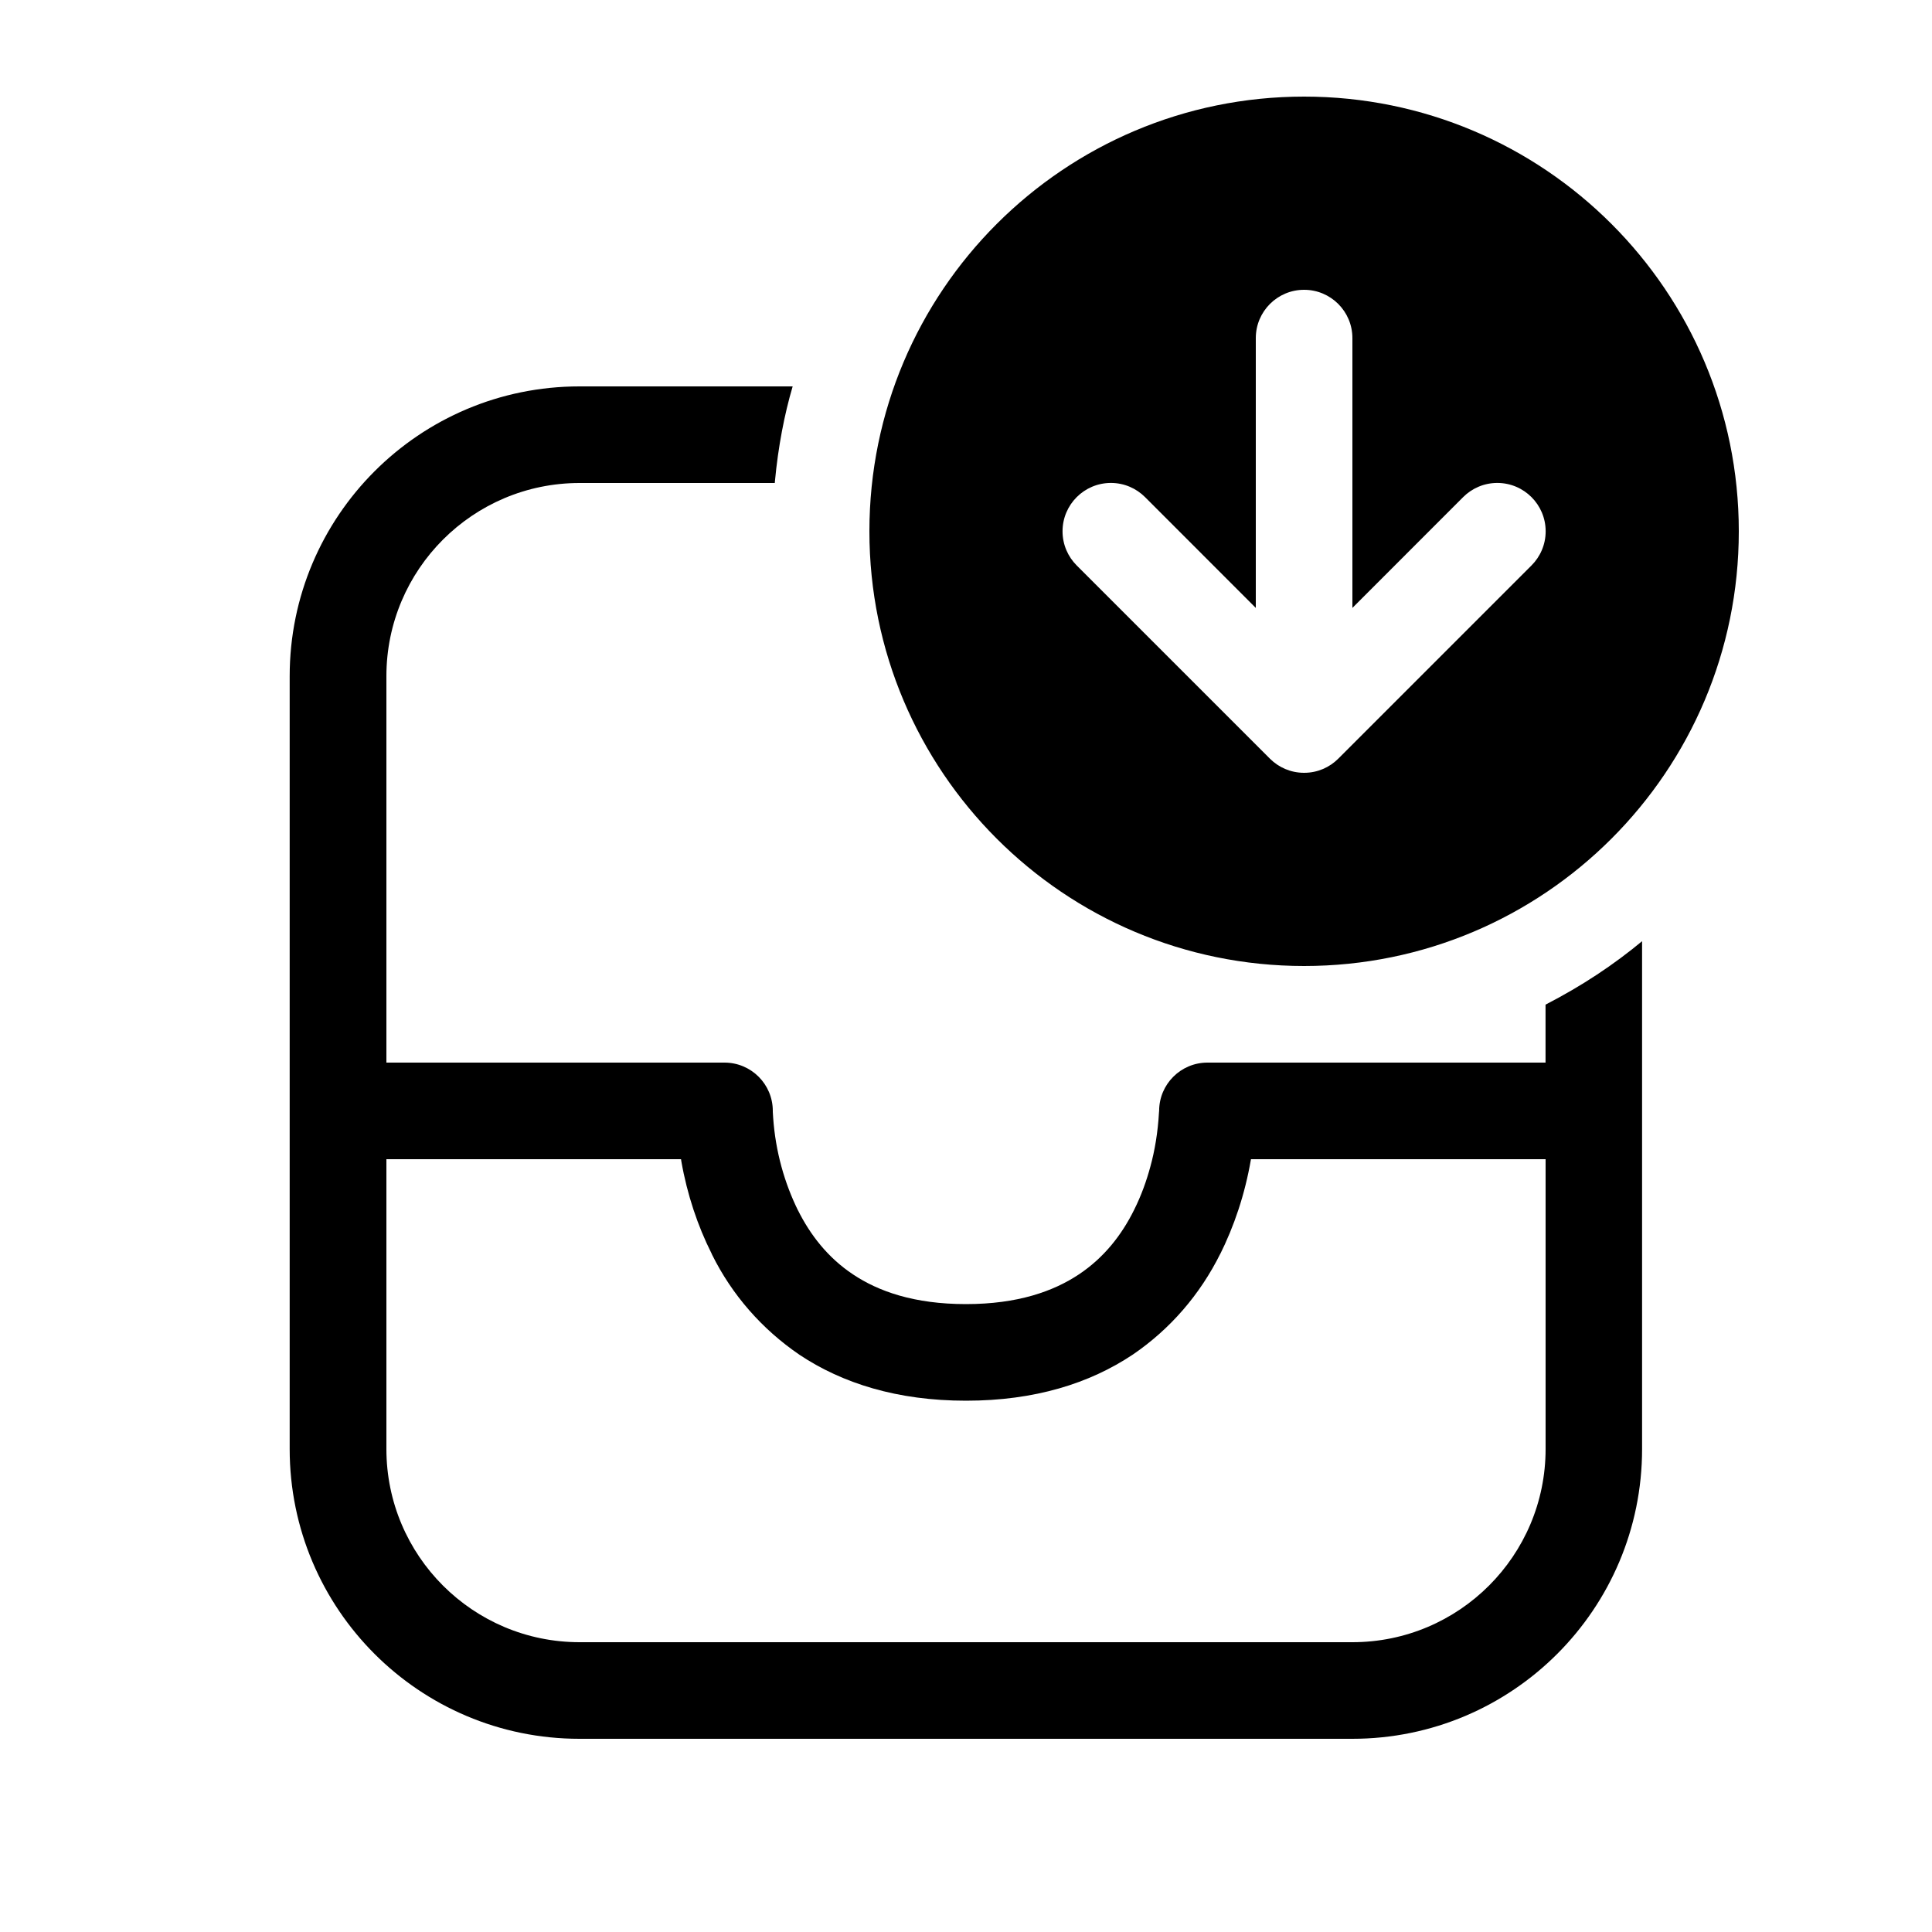 <!-- Generated by IcoMoon.io -->
<svg version="1.1" xmlns="http://www.w3.org/2000/svg" width="32" height="32" viewBox="0 0 32 32">
<title>mail-inbox-arrow-down</title>
<path d="M12.835 8h-3.235c-1.767 0-3.2 1.433-3.2 3.2v0 6.4h5.6c0.442 0 0.8 0.358 0.8 0.8v0 0.018l0.006 0.096c0.040 0.563 0.187 1.083 0.42 1.552l-0.011-0.024c0.202 0.406 0.493 0.787 0.915 1.067 0.416 0.278 1.008 0.491 1.869 0.491 0.859 0 1.451-0.213 1.869-0.491 0.422-0.28 0.714-0.661 0.915-1.067 0.122-0.243 0.208-0.488 0.27-0.717 0.074-0.266 0.125-0.575 0.143-0.894l0.001-0.012 0.002-0.021c0.001-0.441 0.359-0.798 0.8-0.798 0 0 0 0 0 0h5.6v-0.96c0.609-0.314 1.133-0.663 1.614-1.063l-0.015 0.012v8.411c0 2.651-2.149 4.8-4.8 4.8v0h-12.8c-2.651 0-4.8-2.149-4.8-4.8v0-12.8c0-2.651 2.149-4.8 4.8-4.8v0h3.531c-0.137 0.462-0.241 1.006-0.293 1.565l-0.003 0.035zM11.28 19.2h-4.88v4.8c0 1.767 1.433 3.2 3.2 3.2v0h12.8c1.767 0 3.2-1.433 3.2-3.2v0-4.8h-4.88c-0.101 0.584-0.277 1.107-0.519 1.591l0.015-0.033c-0.341 0.689-0.837 1.256-1.444 1.672l-0.015 0.010c-0.709 0.472-1.616 0.76-2.757 0.76-1.139 0-2.048-0.288-2.757-0.76-0.623-0.425-1.118-0.992-1.448-1.657l-0.011-0.025c-0.227-0.451-0.403-0.974-0.499-1.524l-0.005-0.034zM21.6 16c3.976 0 7.2-3.224 7.2-7.2s-3.224-7.2-7.2-7.2v0c-3.976 0-7.2 3.224-7.2 7.2s3.224 7.2 7.2 7.2v0zM17.834 9.366c-0.145-0.145-0.235-0.345-0.235-0.566 0-0.442 0.359-0.801 0.801-0.801 0.221 0 0.421 0.090 0.566 0.235v0l1.834 1.835v-4.469c0-0.442 0.358-0.8 0.8-0.8s0.8 0.358 0.8 0.8v0 4.469l1.834-1.835c0.145-0.145 0.345-0.235 0.566-0.235 0.442 0 0.801 0.359 0.801 0.801 0 0.221-0.090 0.421-0.235 0.566v0l-3.2 3.2c-0.144 0.144-0.342 0.233-0.561 0.234h-0.010c-0.217-0.001-0.414-0.089-0.557-0.23l-3.205-3.205z"></path>
</svg>

